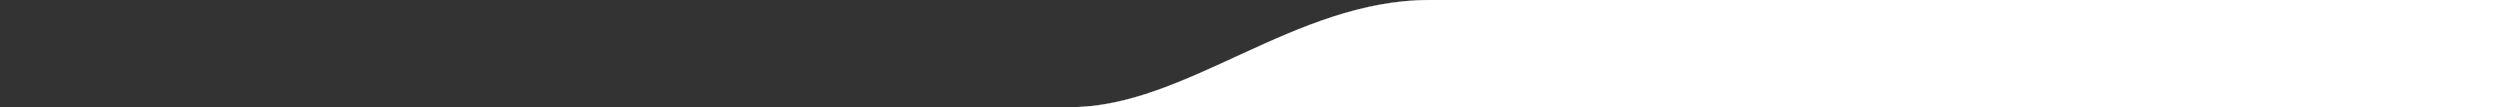 <?xml version="1.0" encoding="utf-8"?>
<svg x="-3280pt" y="0pt" width="10000pt" height="429pt" viewBox="-3280 0 10000 429" xmlns="http://www.w3.org/2000/svg" xmlns:xlink="http://www.w3.org/1999/xlink">
  <rect x="-3280" y="0" width="10000" height="429" fill="#333333" stroke="none"/>
  <g id="1">
    <title>Layer 1</title>
    <clipPath id="3">
      <use xlink:href="#2"/>
      <path style=" stroke: white stroke-width: 5px;" id="2" d="M6720,0 C6720,0,-3280,-0.001,-3280,-0.001 C-3280,-0.001,-3280,428.999,-3280,428.999 C-3280,428.999,6720,429,6720,429 C6720,429,6720,0,6720,0 z"/>
    </clipPath>
    <g id="4" style="clip-path:url(#3);">
      <title>ClipGroup</title>
      <defs>
        <title>Shape 1</title>
        <g id="5">
          <defs>
            <path id="6" d="M2440,2.42661e-06 C1895.5,9.39793e-05,1466,429,999.999,429 C999.999,429,999.999,924.486,999.999,924.486 C999.999,924.486,2440,924.486,2440,924.486 C2440,924.486,2440,2.42661e-06,2440,2.42661e-06 z"/>
          </defs>
          <use xlink:href="#6" style="fill:#ffffff;fill-opacity:1;fill-rule:evenodd;opacity:1;stroke:white;"/>
        </g>
      </defs>
      <use xlink:href="#5"/>
      <defs>
        <title>Shape 2</title>
        <g id="7">
          <defs>
            <path id="8" d="M6720,-5.56985e-05 C6720,-5.56985e-05,2440,-1.59069e-06,2440,-1.59069e-06 C2440,-1.59069e-06,2440,924,2440,924 C2440,924,6720,924,6720,924 C6720,924,6720,-5.56985e-05,6720,-5.56985e-05 z"/>
          </defs>
          <use xlink:href="#8" style="fill:#ffffff;fill-opacity:1;fill-rule:evenodd;opacity:1;stroke:white;"/>
        </g>
      </defs>
      <use xlink:href="#7"/>
    </g>
    <clipPath id="10">
      <use xlink:href="#9"/>
      <path id="9" d="M6720,0 C6720,0,-3280,-0.001,-3280,-0.001 C-3280,-0.001,-3280,428.999,-3280,428.999 C-3280,428.999,6720,429,6720,429 C6720,429,6720,0,6720,0 z"/>
    </clipPath>
    <g id="11" style="clip-path:url(#10);"/>
  </g>
</svg>

